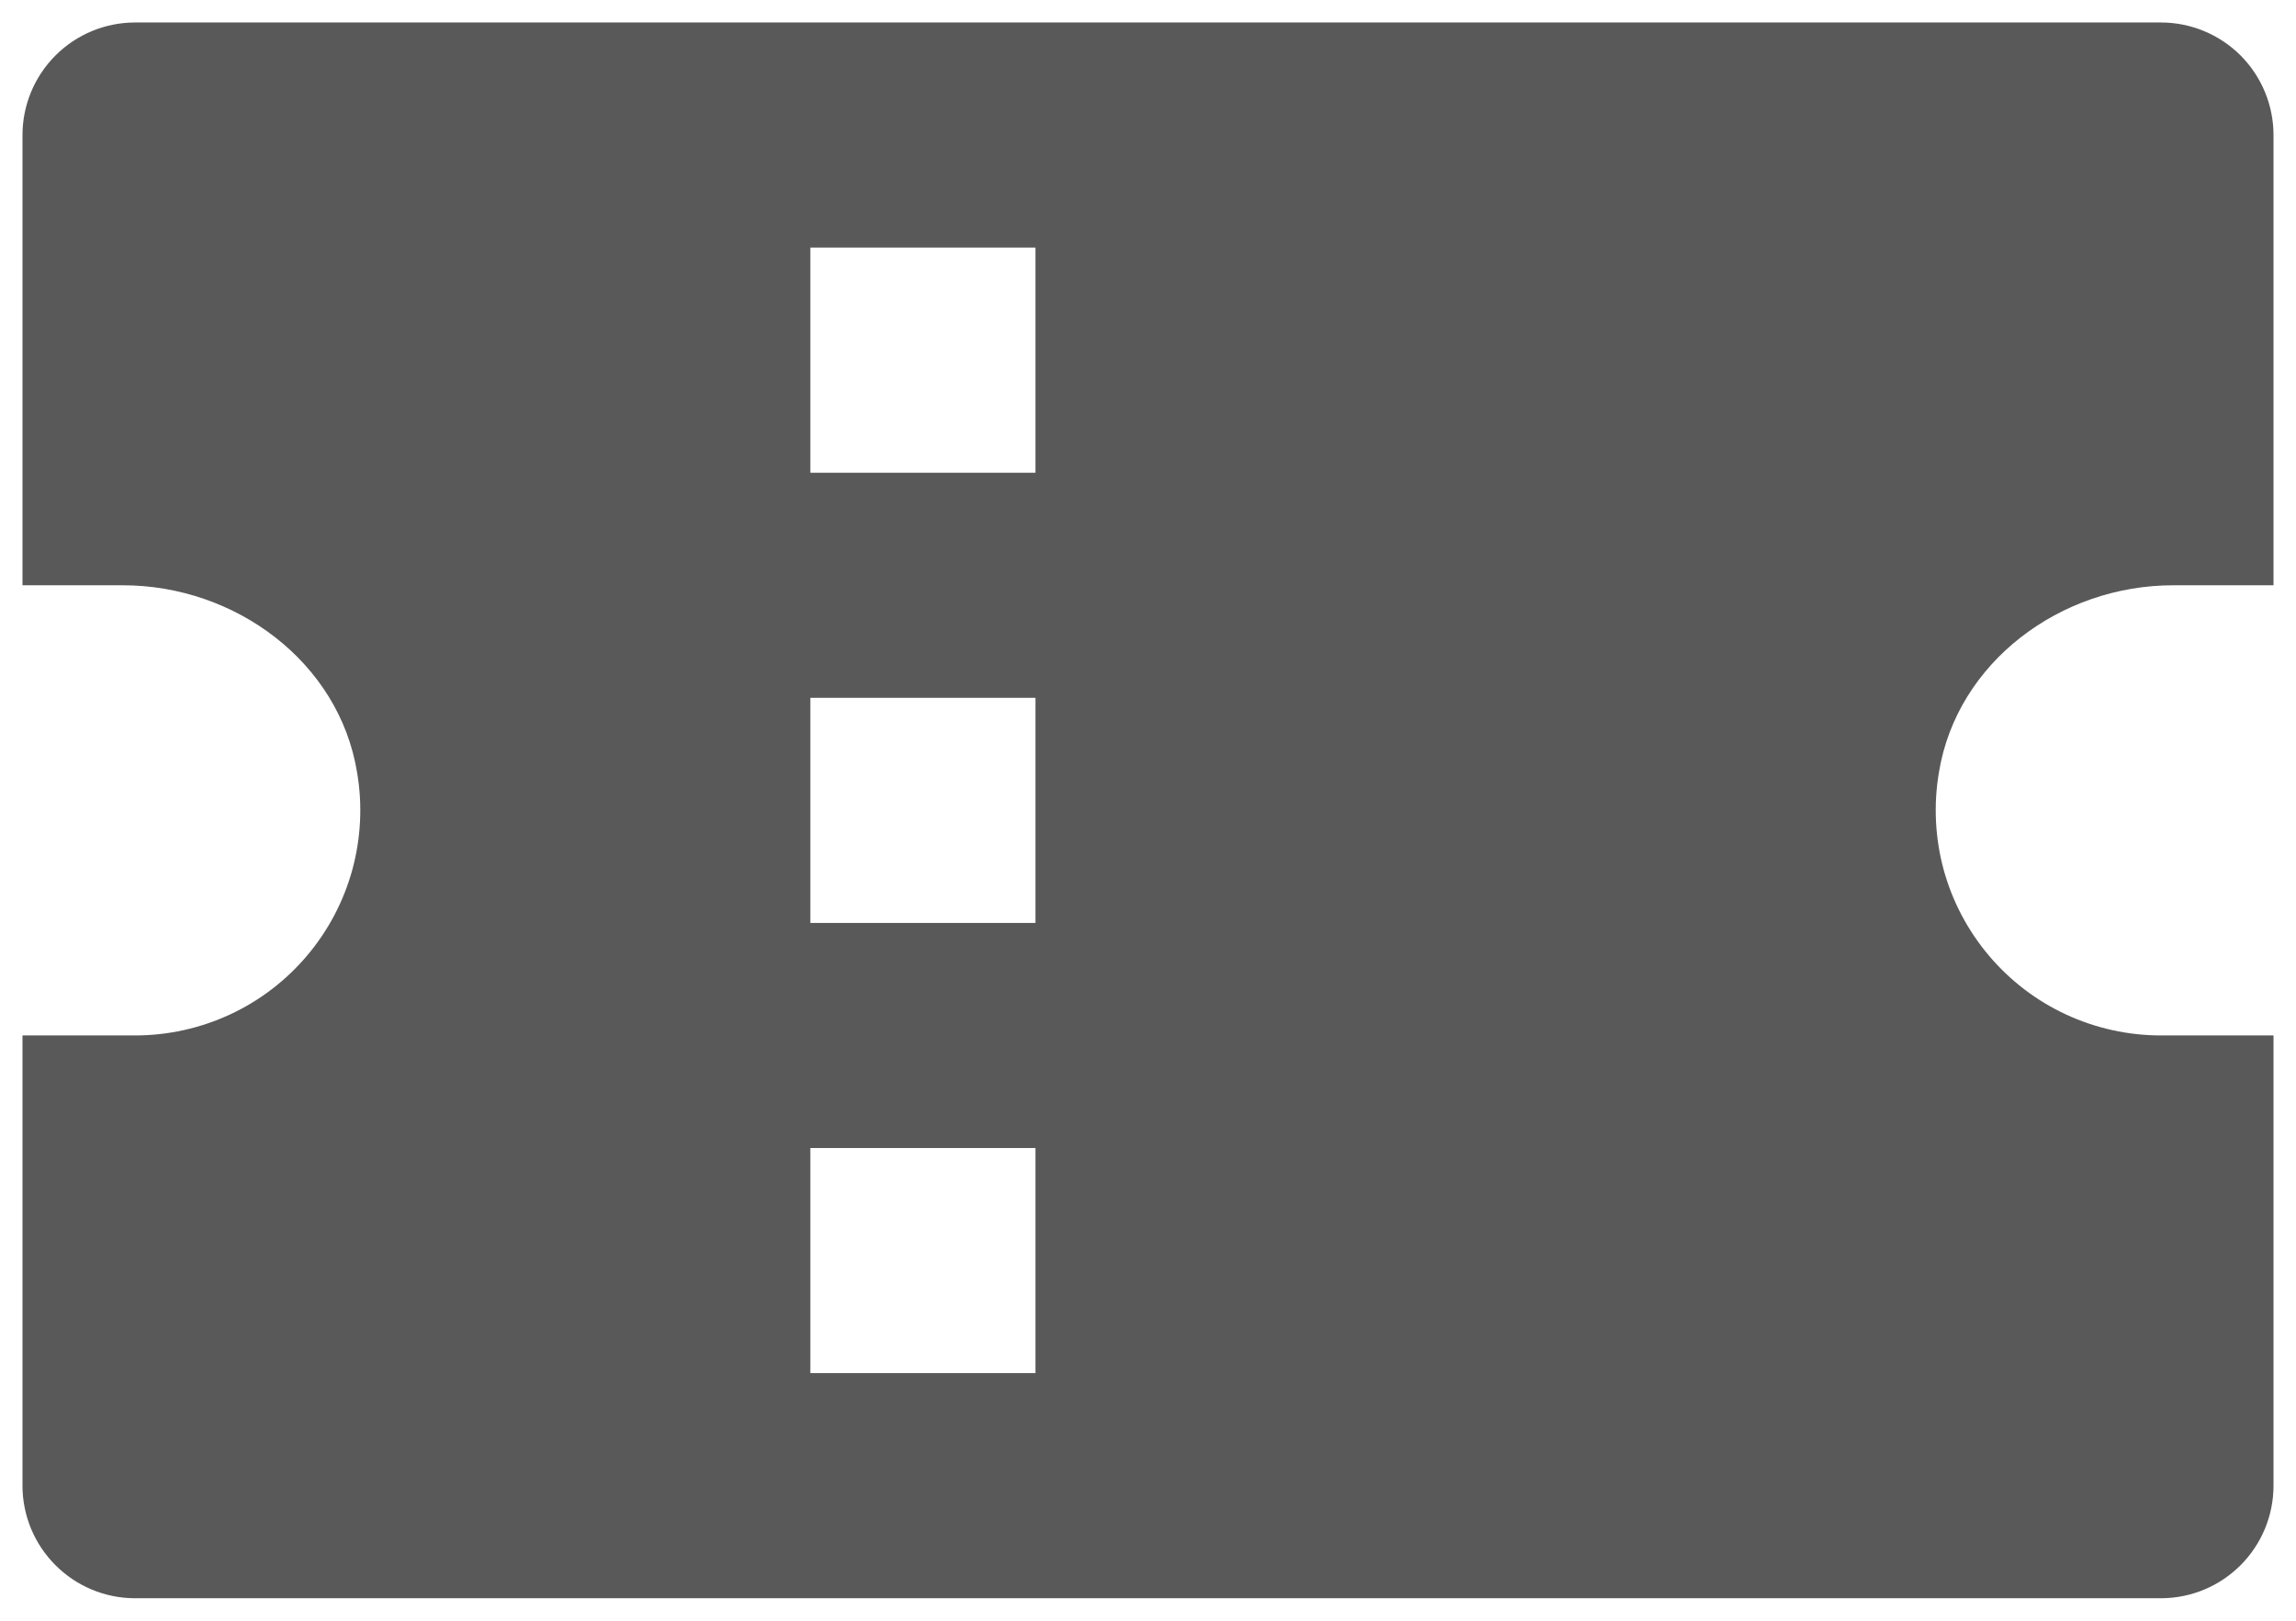 <svg width="34" height="24" viewBox="0 0 34 24" fill="none" xmlns="http://www.w3.org/2000/svg">
<path d="M32 0.333H2C1.558 0.333 1.134 0.509 0.822 0.821C0.509 1.134 0.333 1.558 0.333 2V8.667H1.822C3.482 8.667 5.022 9.802 5.288 11.44C5.37 11.918 5.345 12.409 5.218 12.877C5.09 13.345 4.861 13.78 4.548 14.15C4.235 14.521 3.845 14.819 3.405 15.023C2.965 15.227 2.485 15.333 2 15.333H0.333V22C0.333 22.442 0.509 22.866 0.822 23.178C1.134 23.491 1.558 23.667 2 23.667H32C32.442 23.667 32.866 23.491 33.179 23.178C33.491 22.866 33.667 22.442 33.667 22V15.333H32C31.515 15.333 31.035 15.227 30.595 15.023C30.155 14.819 29.765 14.521 29.452 14.15C29.139 13.78 28.91 13.345 28.782 12.877C28.655 12.409 28.631 11.918 28.712 11.44C28.978 9.802 30.518 8.667 32.178 8.667H33.667V2C33.667 1.558 33.491 1.134 33.179 0.821C32.866 0.509 32.442 0.333 32 0.333ZM15.333 20.333H12V17H15.333V20.333ZM15.333 13.667H12V10.333H15.333V13.667ZM15.333 7H12V3.667H15.333V7Z" fill="#595959"/>
</svg>
